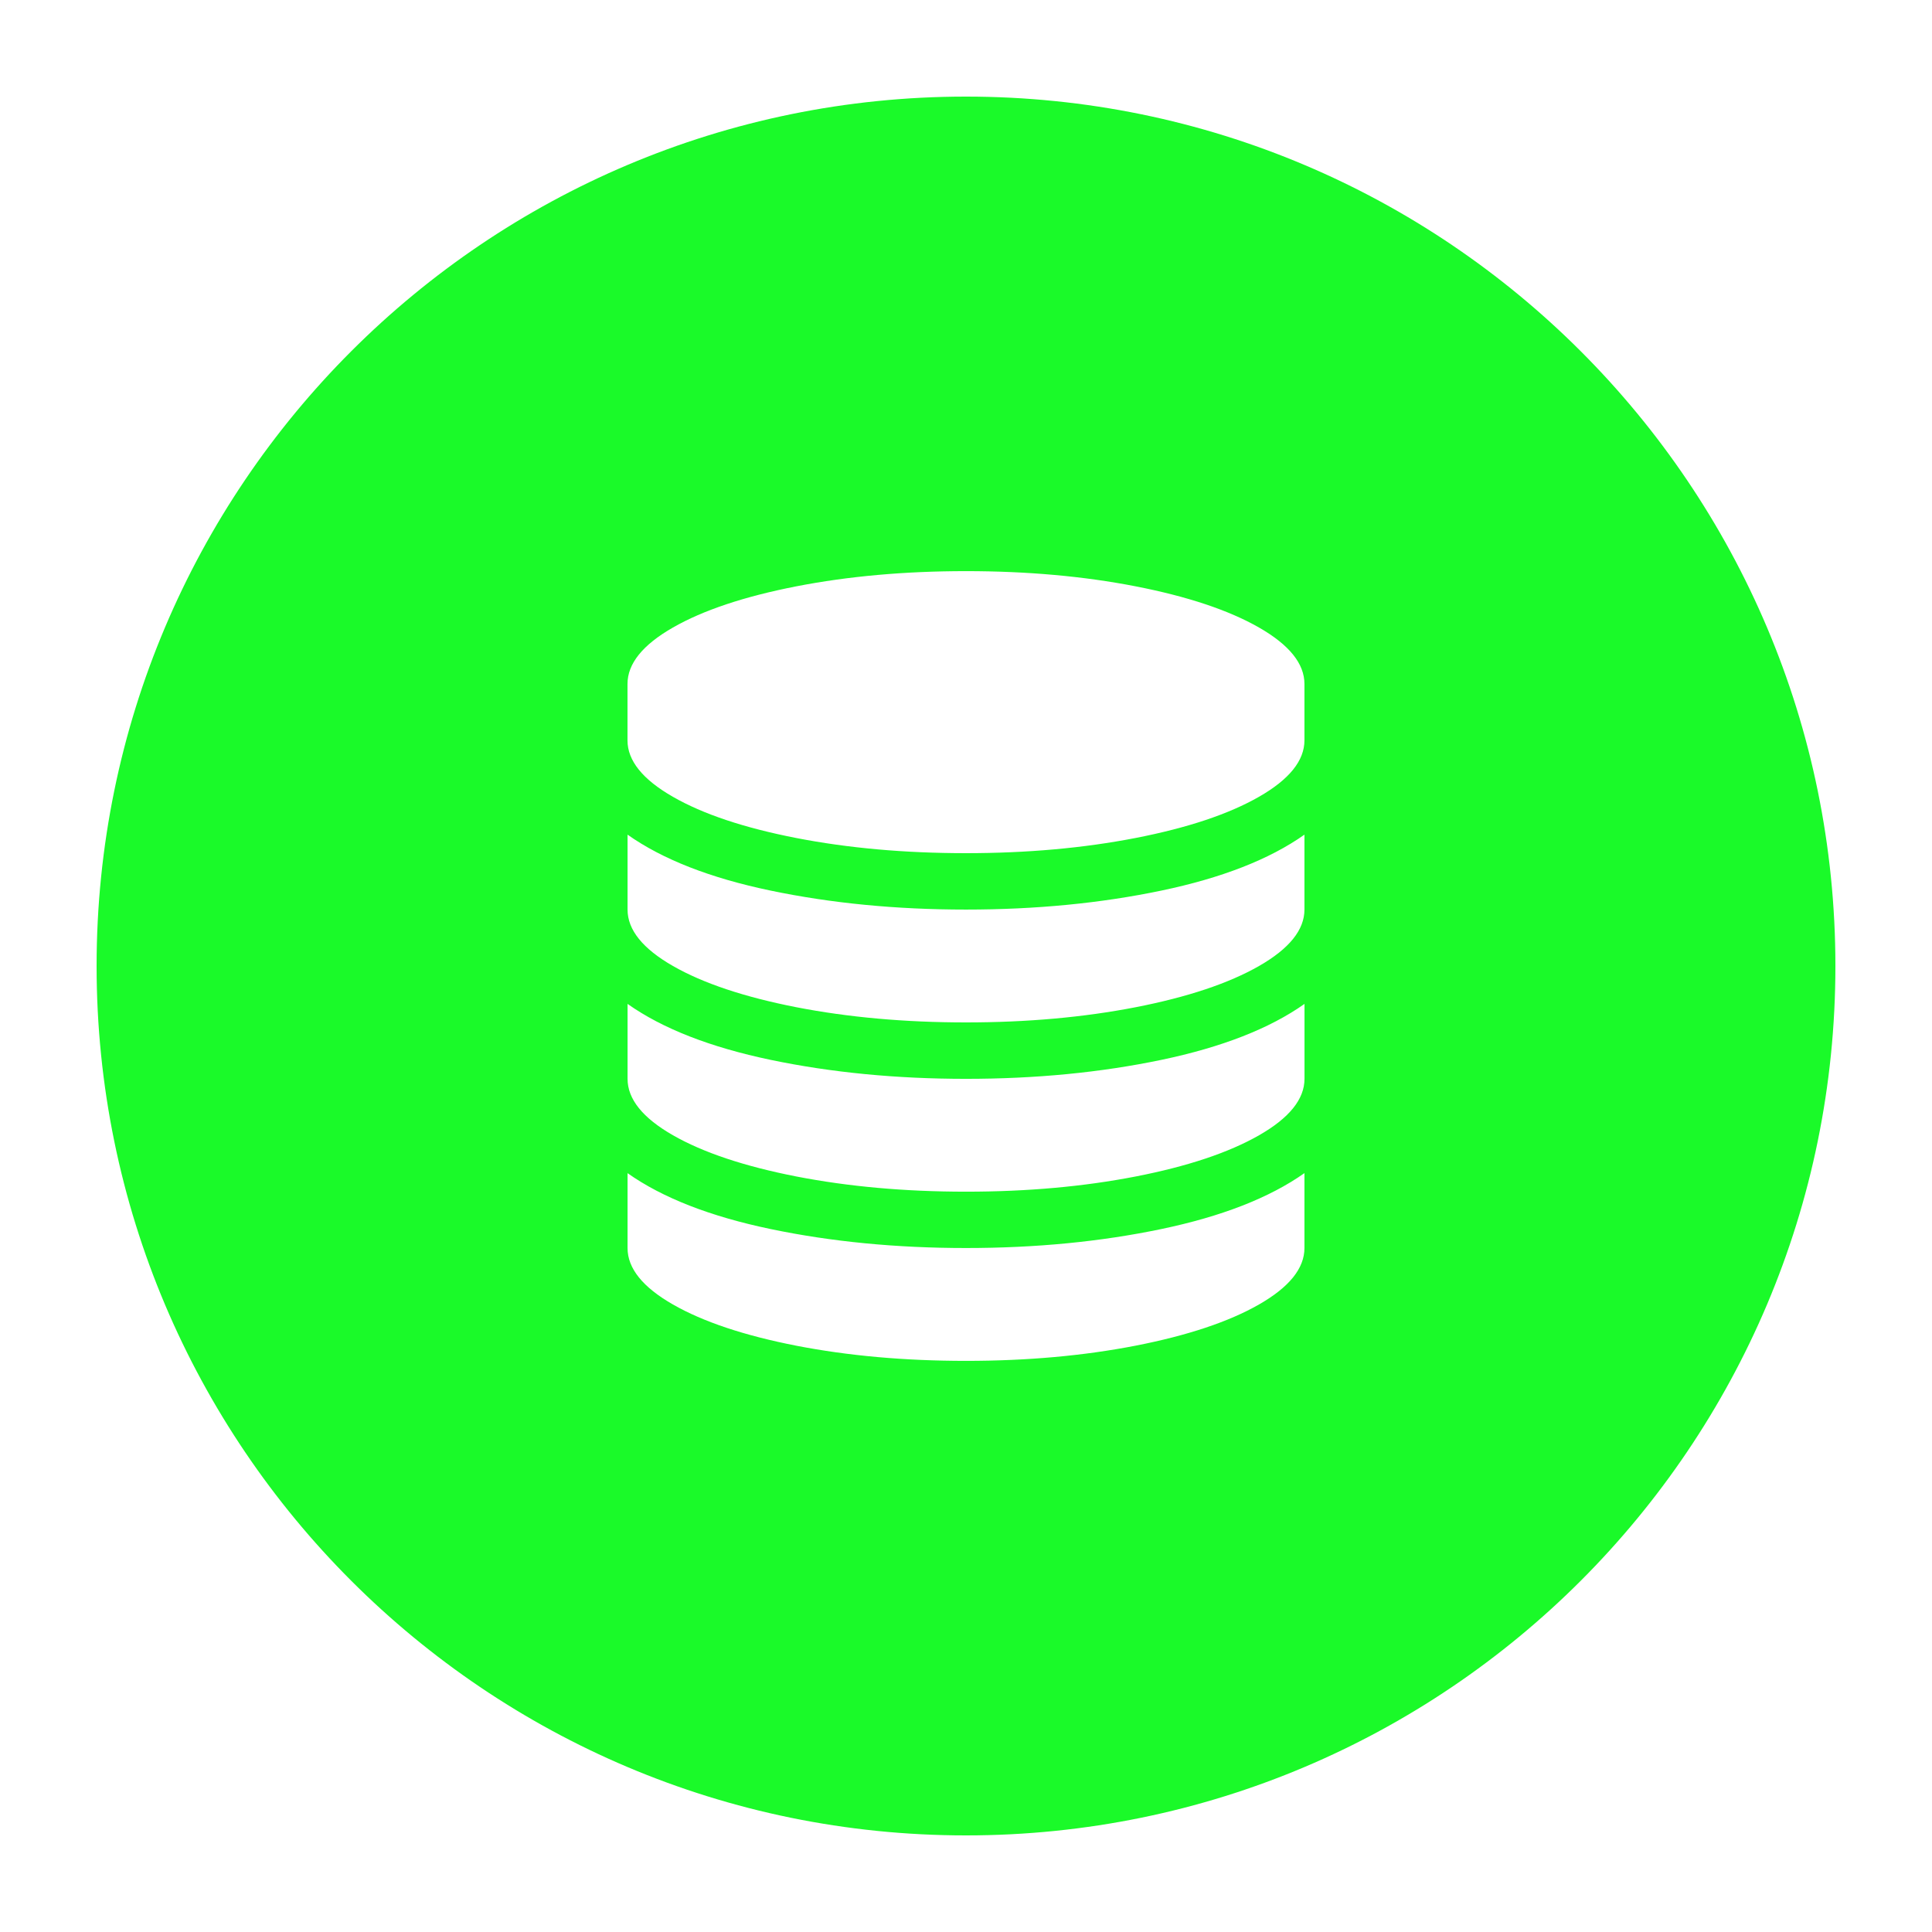 <?xml version="1.0" standalone="no"?><!DOCTYPE svg PUBLIC "-//W3C//DTD SVG 1.1//EN" "http://www.w3.org/Graphics/SVG/1.1/DTD/svg11.dtd"><svg class="icon" width="200px" height="200.00px" viewBox="0 0 1024 1024" version="1.1" xmlns="http://www.w3.org/2000/svg"><path fill="#1afa29" d="M512 51.2c-254.495 0-460.8 206.31-460.8 460.8 0 254.495 206.305 460.8 460.8 460.8s460.8-206.305 460.8-460.8C972.8 257.51 766.495 51.2 512 51.2zM332.585 362.516c0-10.752 8.028-20.721 24.069-29.901 16.036-9.185 37.857-16.461 65.403-21.847 27.576-5.366 57.559-8.054 89.943-8.054 32.389 0 62.367 2.688 89.917 8.054 27.546 5.386 49.372 12.662 65.403 21.847 16.031 9.18 24.064 19.149 24.064 29.901l0 29.875c0 10.757-8.033 20.721-24.064 29.906-16.036 9.185-37.862 16.481-65.403 21.847-27.551 5.361-57.523 8.054-89.917 8.054-32.384 0-62.367-2.668-89.943-8.028-27.546-5.371-49.367-12.636-65.403-21.847-16.036-9.185-24.069-19.149-24.069-29.901L332.585 362.516zM691.384 442.383l0 39.711c0 10.757-8.033 20.721-24.064 29.906-16.036 9.175-37.862 16.481-65.403 21.852-27.551 5.356-57.523 8.049-89.917 8.049-32.384 0-62.367-2.693-89.917-8.049-27.551-5.396-49.367-12.677-65.403-21.852-16.036-9.185-24.064-19.149-24.064-29.906l0-39.711c18.519 13.082 43.817 22.994 75.889 29.665 32.097 6.697 66.58 10.045 103.496 10.045 36.91 0 71.393-3.348 103.465-10.045C647.547 465.357 672.865 455.465 691.384 442.383zM691.384 661.478c0 10.757-8.033 20.731-24.064 29.906-16.036 9.185-37.862 16.451-65.403 21.847-27.551 5.361-57.523 8.059-89.917 8.059-32.384 0-62.367-2.668-89.917-8.028-27.551-5.391-49.367-12.672-65.403-21.852-16.036-9.17-24.064-19.149-24.064-29.901l0-39.711c18.519 13.082 43.817 22.938 75.889 29.635 32.097 6.702 66.58 10.045 103.496 10.045 36.91 0 71.393-3.343 103.465-10.045 32.082-6.697 57.4-16.584 75.919-29.66L691.384 661.478zM691.41 571.807c0 10.752-8.023 20.726-24.069 29.901-16.036 9.175-37.857 16.486-65.398 21.852-27.546 5.361-57.528 8.054-89.912 8.054-32.389 0-62.372-2.693-89.943-8.054-27.551-5.396-49.367-12.677-65.403-21.852-16.036-9.175-24.064-19.149-24.064-29.901l0-39.716c18.519 13.082 43.817 22.963 75.889 29.67 32.097 6.702 66.58 10.045 103.496 10.045 36.91 0 71.393-3.343 103.491-10.045 32.077-6.707 57.405-16.589 75.919-29.67L691.415 571.807z" /></svg>